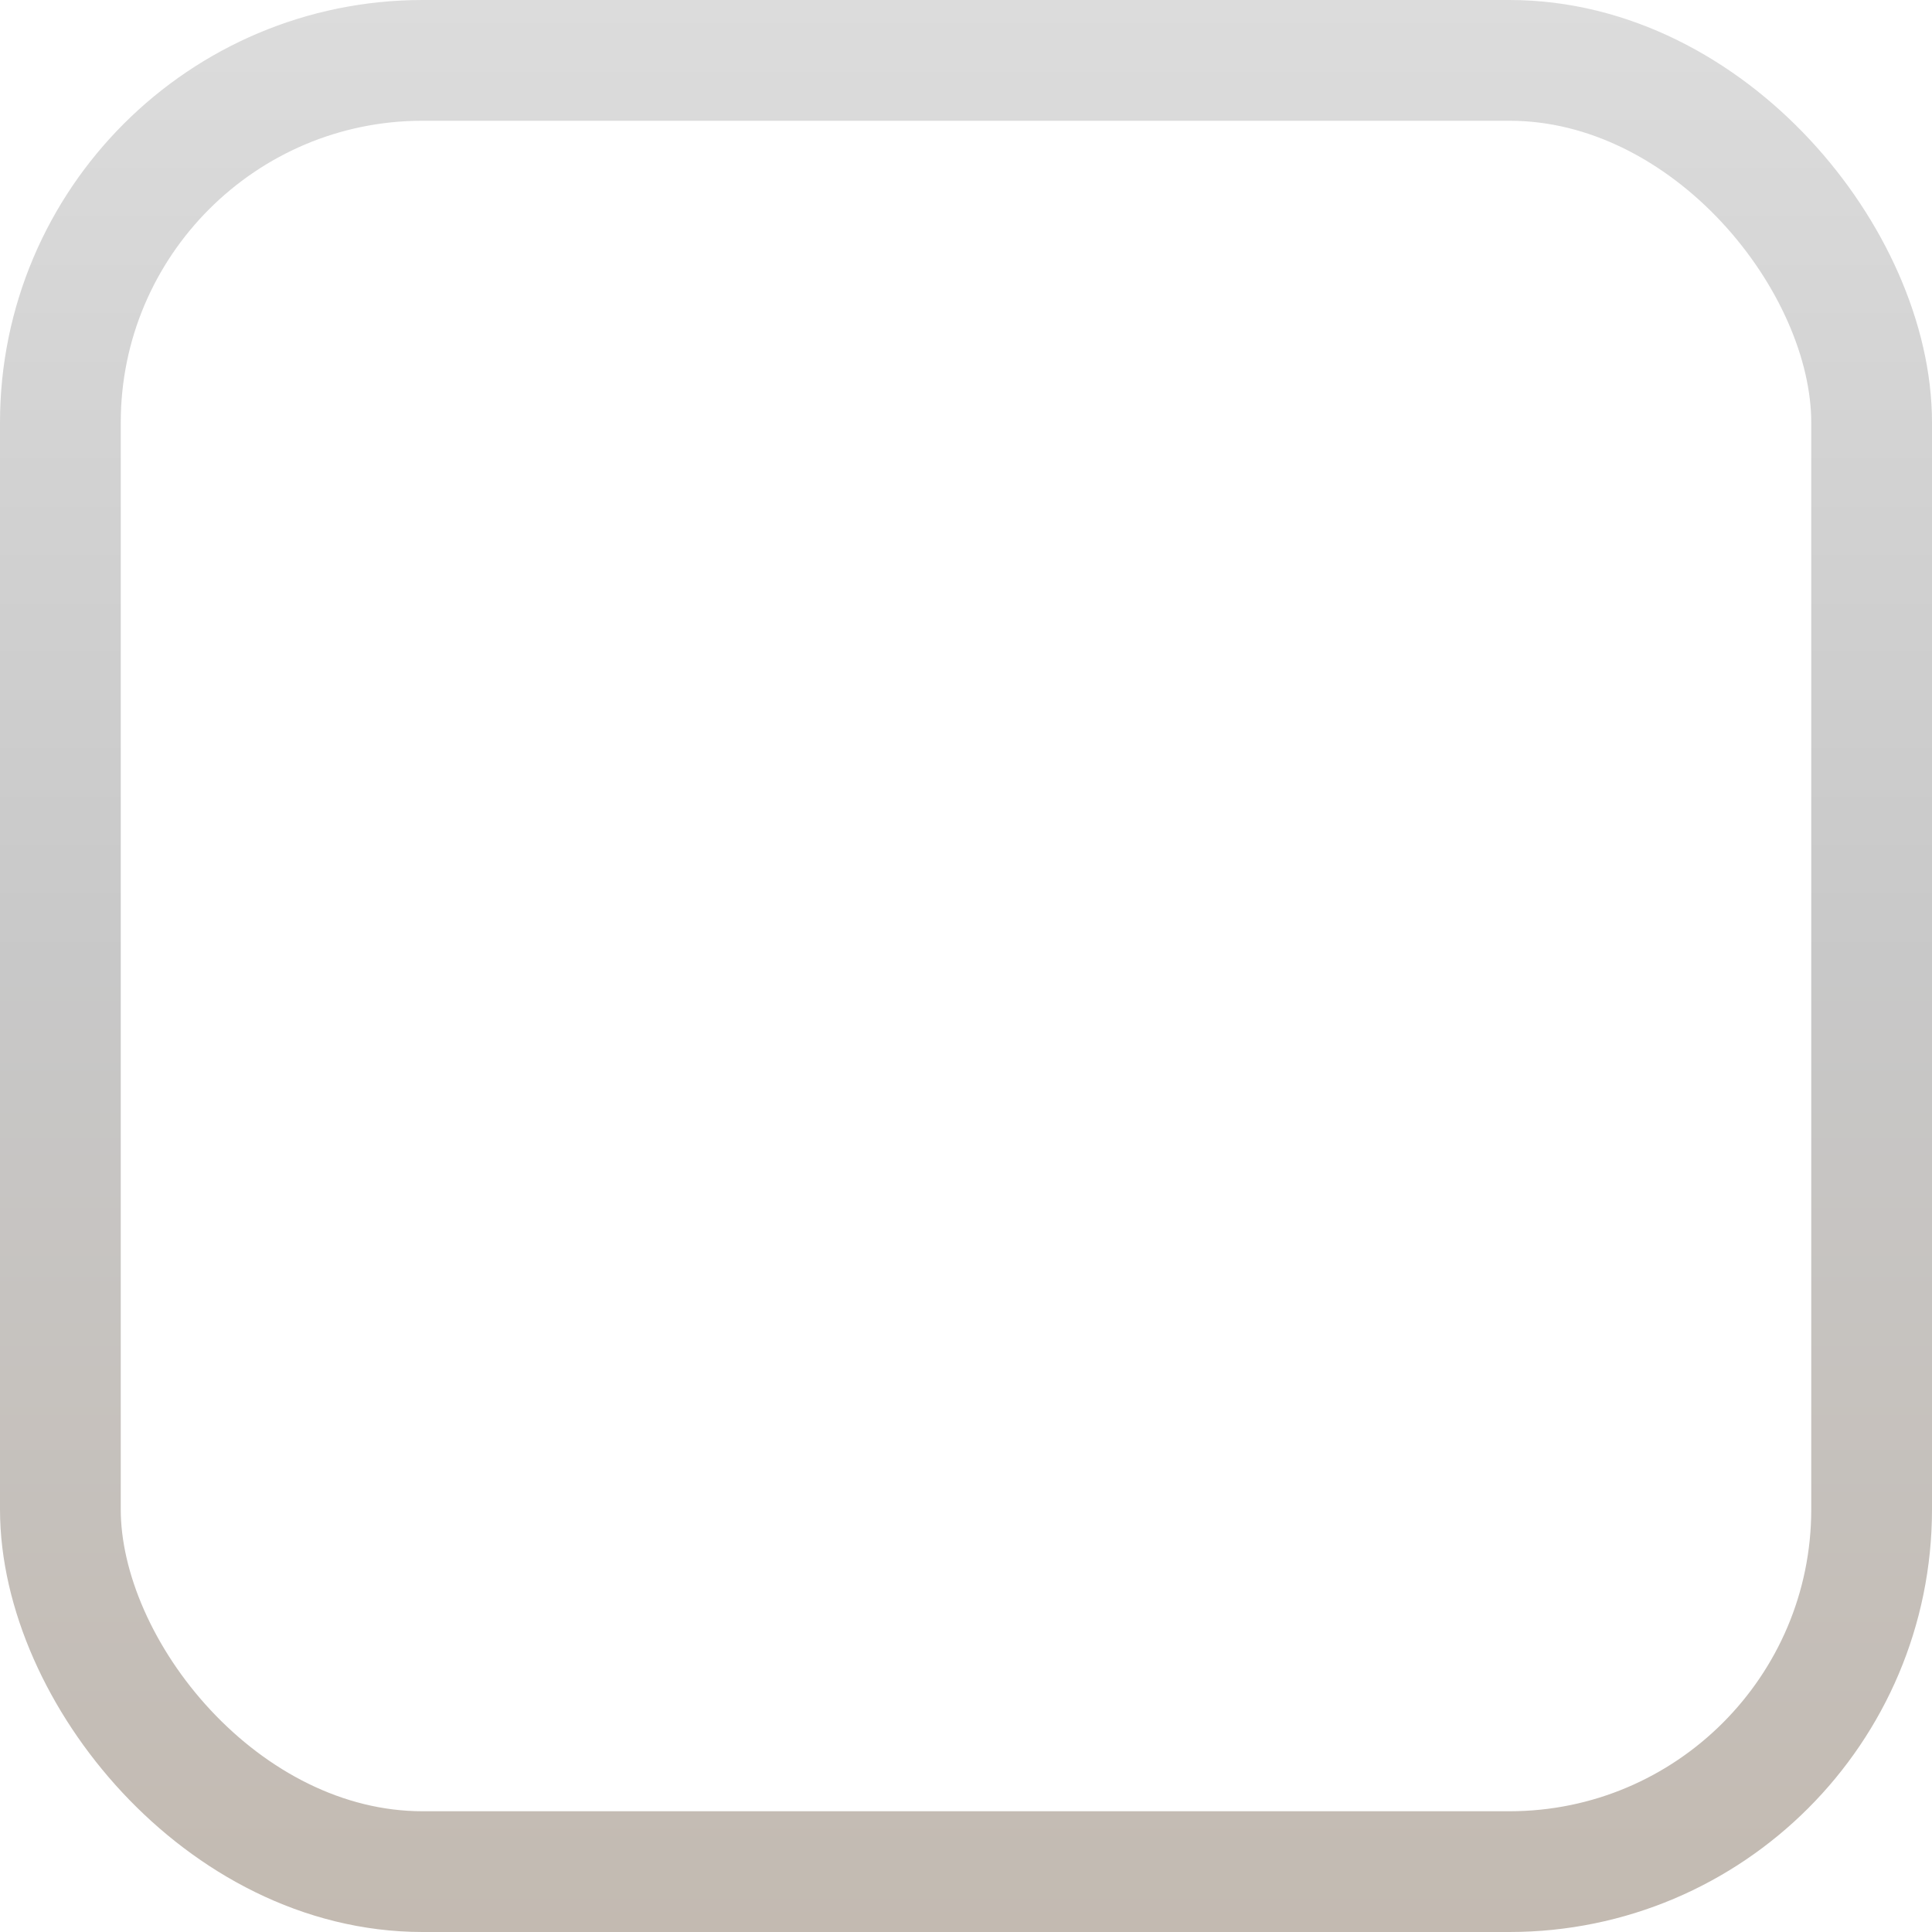 <svg xmlns="http://www.w3.org/2000/svg" xmlns:svg="http://www.w3.org/2000/svg" xmlns:xlink="http://www.w3.org/1999/xlink" id="svg33222" width="16" height="16" version="1.1"><defs id="defs33224"><linearGradient id="linearGradient3760"><stop style="stop-color:#c3bab1;stop-opacity:1" id="stop3762" offset="0"/><stop id="stop3755" offset=".5" style="stop-color:#c8c8c8;stop-opacity:1"/><stop style="stop-color:#dcdcdc;stop-opacity:1" id="stop3764" offset="1"/></linearGradient><linearGradient id="linearGradient3766" x1="0" x2="0" y1="16" y2="0" gradientUnits="userSpaceOnUse" xlink:href="#linearGradient3760"/></defs><g id="layer1"><rect id="rect17861" width="15" height="15" x=".5" y=".5" rx="3" ry="3" style="color:#000;fill:none;stroke:url(#linearGradient3766);stroke-width:1;stroke-miterlimit:4;stroke-opacity:1;stroke-dasharray:none;marker:none;visibility:visible;display:inline;overflow:visible;enable-background:accumulate"/></g></svg>
